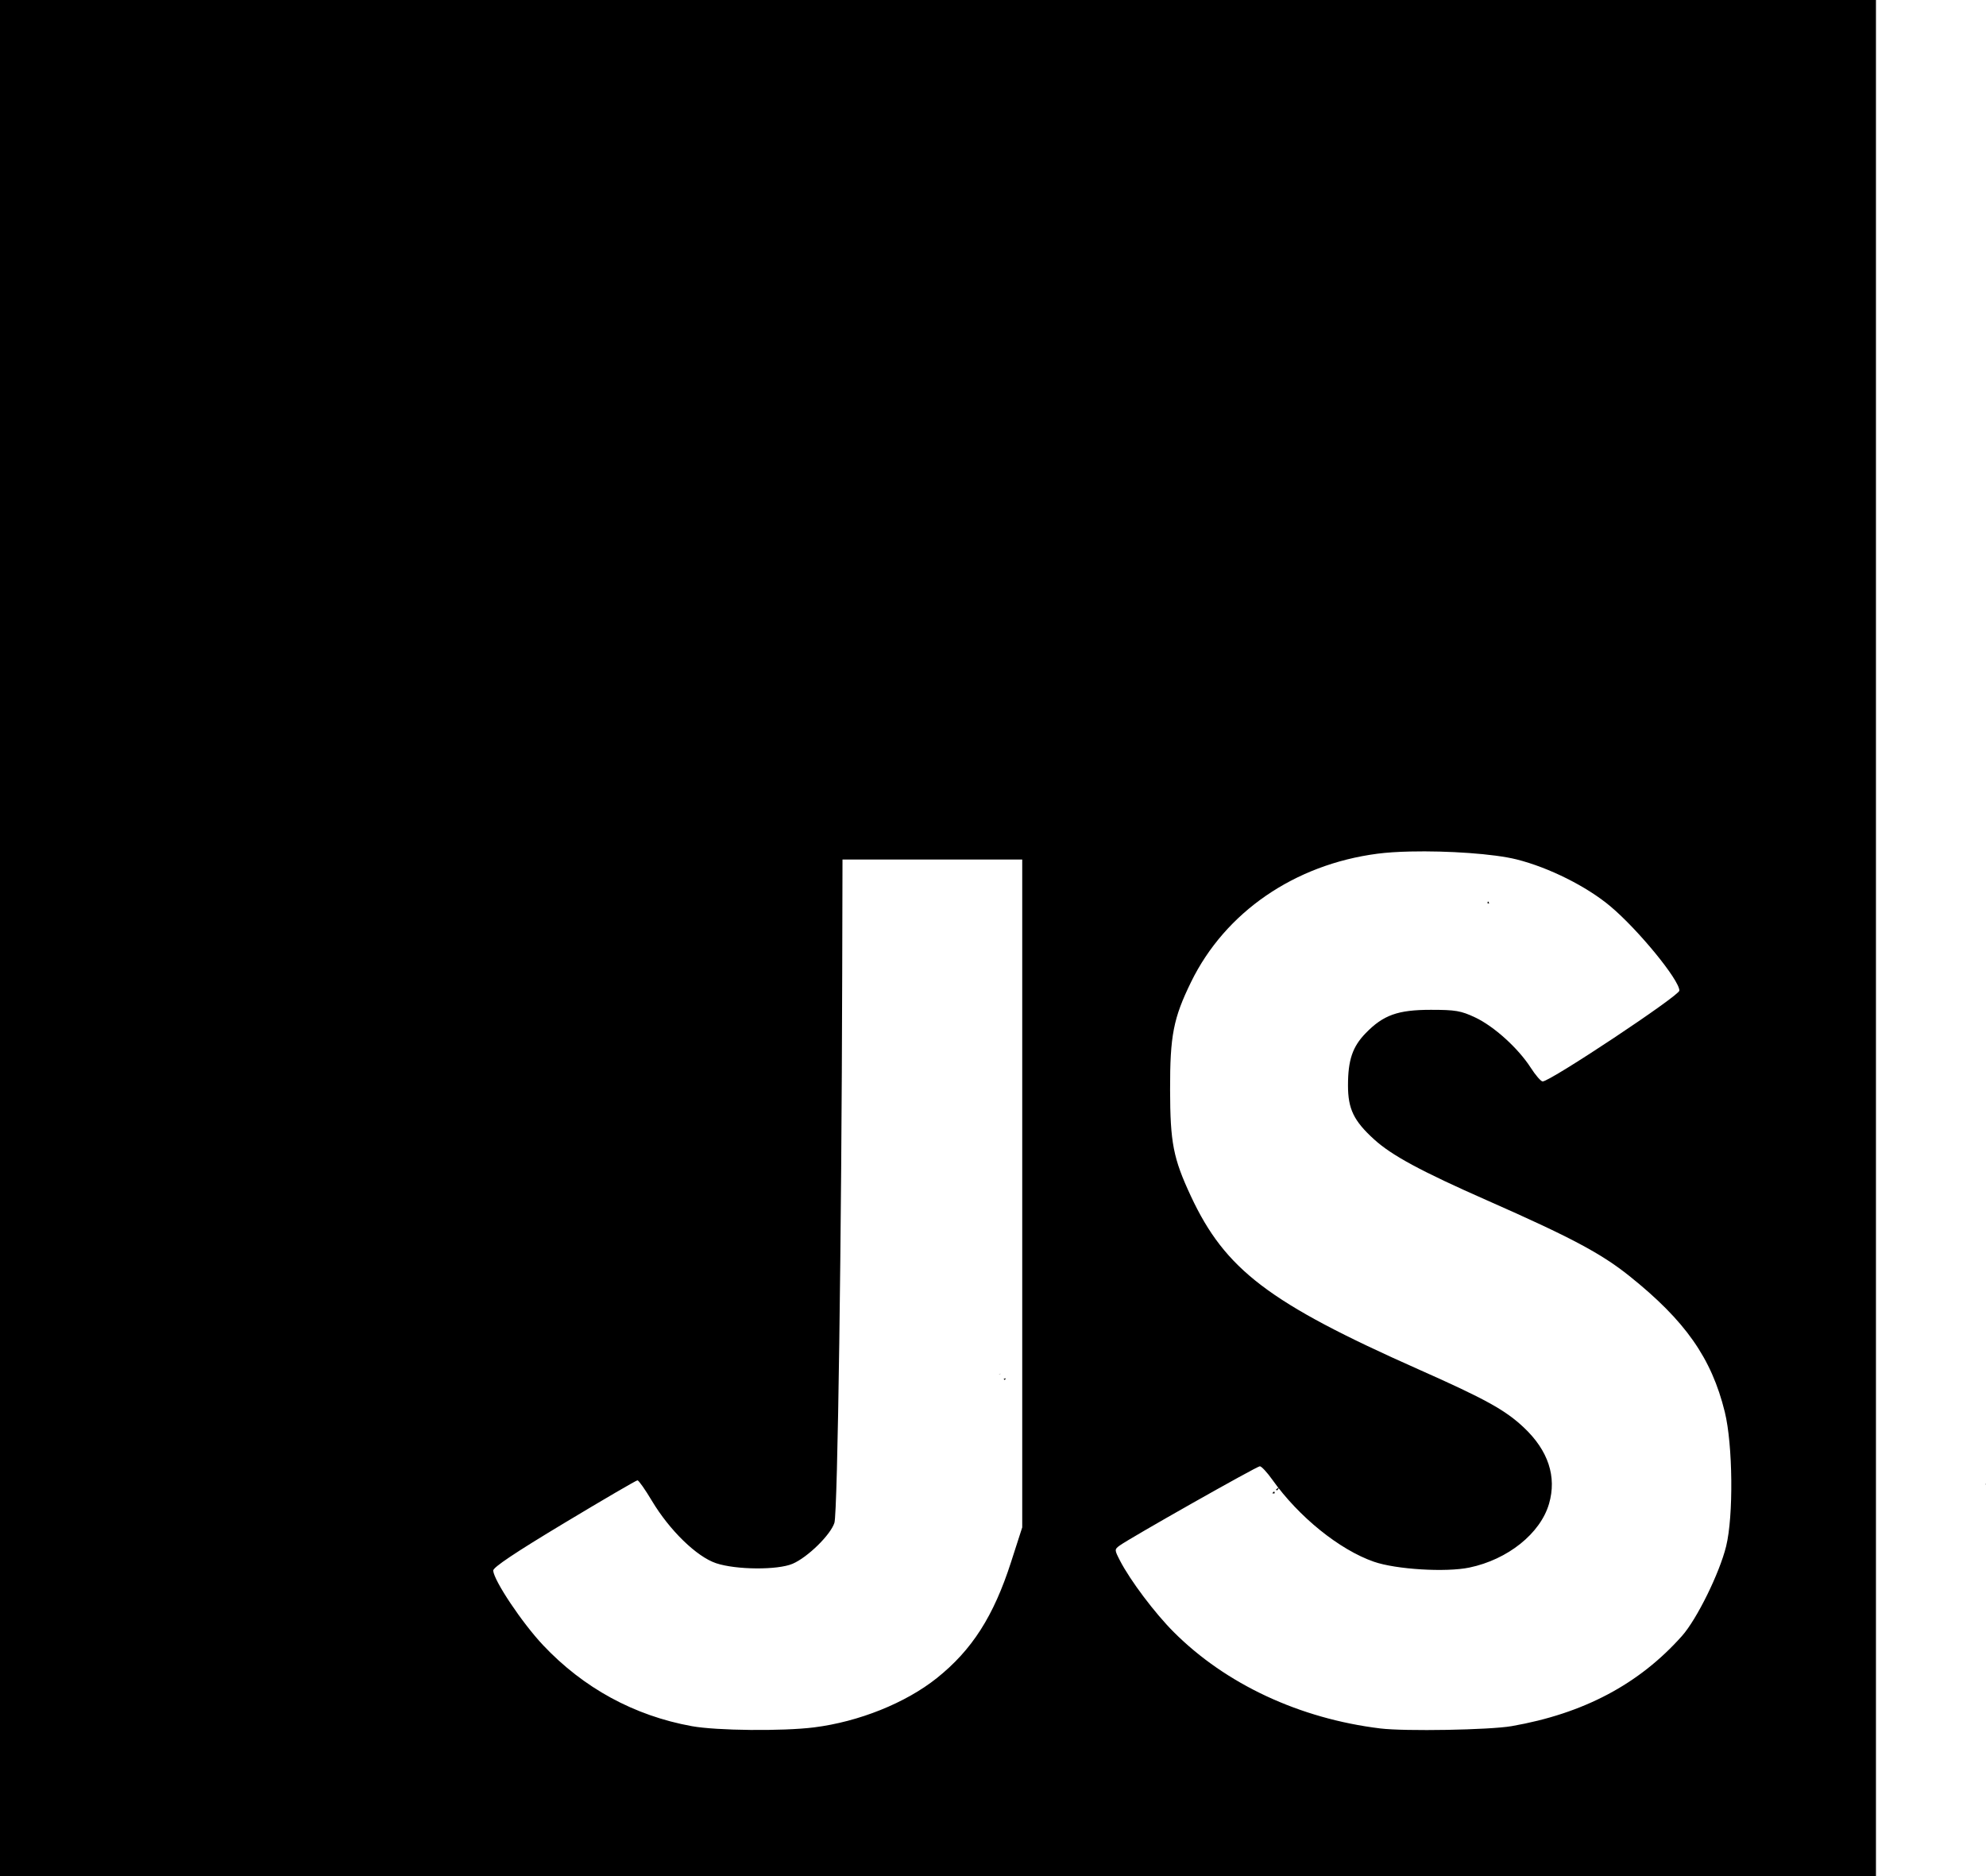 <?xml version="1.0" encoding="UTF-8" standalone="no"?>
<!-- Created with Inkscape (http://www.inkscape.org/) -->

<svg
   version="1.1"
   id="svg4373"
   width="707.185"
   height="668"
   viewBox="0 0 707.185 668"
   xmlns="http://www.w3.org/2000/svg"
   xmlns:svg="http://www.w3.org/2000/svg">
  <defs
     id="defs4377" />
  <g
     id="g4379"
     transform="translate(-0.354)">
    <g
       id="g4463"
       transform="translate(113.868,-59.409)"
       style="fill:#000000">
      <path
         id="path4477"
         style="fill:#000000;fill-opacity:1"
         transform="translate(-113.868,59.409)"
         d="m 413.404,451.789 c -0.159,-0.202 -0.277,0.651 -0.285,2.301 -0.011,2.2 0.185,3.218 0.436,2.262 0.25,-0.956 0.259,-2.756 0.019,-4 -0.06,-0.311 -0.117,-0.495 -0.17,-0.562 z m 211.463,47.932 c -0.453,0 -0.906,0.068 -1.25,0.207 -0.688,0.277 -0.125,0.506 1.25,0.506 1.375,0 1.938,-0.228 1.25,-0.506 -0.344,-0.139 -0.797,-0.207 -1.25,-0.207 z m -235.082,55.994 c -0.347,-0.014 -0.745,0.049 -1.105,0.193 -0.798,0.319 -0.559,0.556 0.605,0.604 1.054,0.043 1.645,-0.193 1.312,-0.525 -0.166,-0.166 -0.465,-0.257 -0.812,-0.271 z" />
      <path
         id="path4475"
         style="fill:#000000;fill-opacity:1"
         transform="translate(-113.868,59.409)"
         d="m 593.146,326.969 c -0.105,0.105 -0.175,0.457 -0.199,1.039 -0.043,1.054 0.193,1.645 0.525,1.312 0.332,-0.332 0.367,-1.196 0.078,-1.918 -0.16,-0.399 -0.299,-0.539 -0.404,-0.434 z m -42.779,59.121 3.953,4.25 c 2.174,2.337 4.087,4.25 4.25,4.25 0.757,0 -6.6e-4,-0.871 -3.953,-4.547 z M 413.404,444.789 c -0.159,-0.202 -0.277,0.651 -0.285,2.301 -0.011,2.2 0.185,3.218 0.436,2.262 0.25,-0.956 0.259,-2.756 0.019,-4 -0.06,-0.311 -0.117,-0.495 -0.17,-0.562 z m 293.896,83.543 c -0.02,0.063 -0.049,0.123 -0.068,0.186 0.088,-0.026 0.187,-0.075 0.307,-0.16 -0.073,-0.008 -0.181,-0.02 -0.238,-0.025 z m -251.584,1.258 c -0.144,0 -0.574,0.326 -1.127,0.816 0.072,0.01 0.13,0.015 0.209,0.027 0.122,0.047 0.243,0.094 0.365,0.141 0.444,-0.571 0.71,-0.984 0.553,-0.984 z m -1.748,1.424 c -0.199,0.19 -0.39,0.373 -0.602,0.588 0.837,0.062 0.798,0.349 0.895,-0.414 -0.099,-0.046 -0.192,-0.138 -0.293,-0.174 z" />
      <path
         id="path4473"
         style="fill:#000000;fill-opacity:1"
         transform="translate(-113.868,59.409)"
         d="m 554.678,267.59 c -0.275,0 -1.315,0.9 -2.311,2 -0.995,1.1 -1.584,2 -1.309,2 0.275,0 1.313,-0.9 2.309,-2 0.995,-1.1 1.586,-2 1.311,-2 z M 413.379,438.438 c -0.164,-0.094 -0.279,0.709 -0.279,2.152 0,1.925 0.205,2.712 0.457,1.75 0.252,-0.963 0.252,-2.538 0,-3.5 -0.063,-0.241 -0.123,-0.371 -0.178,-0.402 z m 64.055,36.125 c -0.147,-0.258 -0.251,1.052 -0.256,3.527 -0.006,3.3 0.176,4.772 0.404,3.27 0.228,-1.503 0.232,-4.203 0.01,-6 -0.056,-0.449 -0.109,-0.711 -0.158,-0.797 z m 53.434,46.027 c -0.052,0.052 0.251,0.457 0.873,1.25 0.755,0.963 1.542,1.75 1.75,1.75 0.823,0 0.293,-0.821 -1.373,-2.127 -0.793,-0.622 -1.198,-0.925 -1.25,-0.873 z" />
      <path
         id="path4471"
         style="fill:#000000;fill-opacity:1"
         transform="translate(-113.868,59.409)"
         d="m 413.473,416.285 c -0.125,-0.364 -0.213,2.736 -0.213,8.305 0,7.425 0.157,10.463 0.35,6.75 0.192,-3.712 0.192,-9.787 0,-13.5 -0.048,-0.928 -0.095,-1.433 -0.137,-1.555 z" />
      <path
         id="path4469"
         style="fill:#000000;fill-opacity:1"
         transform="translate(-113.868,59.409)"
         d="m 649.367,309.09 1.906,2.25 c 1.79,2.114 2.594,2.707 2.594,1.906 0,-0.19 -1.012,-1.202 -2.25,-2.25 z m -235.889,77.965 c -0.122,-0.418 -0.209,3.141 -0.209,9.535 0,8.525 0.154,12.012 0.342,7.75 0.187,-4.263 0.187,-11.238 0,-15.5 -0.047,-1.066 -0.092,-1.646 -0.133,-1.785 z m -16.693,168.66 c -0.347,-0.014 -0.745,0.049 -1.105,0.193 -0.798,0.319 -0.559,0.556 0.605,0.604 1.054,0.043 1.645,-0.193 1.312,-0.525 -0.166,-0.166 -0.465,-0.257 -0.812,-0.271 z" />
      <path
         id="path4467"
         style="fill:#000000;fill-opacity:1"
         transform="translate(-113.868,59.409)"
         d="m 530.146,320.969 c -0.06,0.06 -0.08,0.377 -0.115,0.598 0.274,0.077 0.458,0.101 0.562,0.082 -0.024,-0.083 -0.011,-0.166 -0.043,-0.246 -0.16,-0.399 -0.299,-0.539 -0.404,-0.434 z m 68.721,21.621 c -0.052,0.052 0.251,0.457 0.873,1.25 0.755,0.963 1.542,1.75 1.75,1.75 0.823,0 0.293,-0.821 -1.373,-2.127 -0.793,-0.622 -1.198,-0.925 -1.25,-0.873 z m -185.387,11.859 c -0.12,-0.351 -0.204,3.628 -0.203,10.641 0.001,9.35 0.152,13.041 0.336,8.201 0.184,-4.84 0.183,-12.49 -0.002,-17 -0.046,-1.128 -0.091,-1.725 -0.131,-1.842 z m -56.799,134.607 c -0.134,0.02 -0.338,0.054 -0.57,0.092 l 0.045,0.053 c 0.206,-0.042 0.421,-0.086 0.555,-0.115 -0.015,-0.013 -0.014,-0.017 -0.029,-0.029 z m 1.688,1.625 c -0.136,0.015 -0.38,0.121 -0.645,0.254 0.213,0.212 0.283,0.233 0.422,0.346 0.1,-0.148 0.182,-0.249 0.293,-0.424 0.026,-0.04 0.02,-0.058 0.025,-0.084 -0.018,-0.022 -0.076,-0.069 -0.096,-0.092 z" />
      <path
         id="path4465"
         style="fill:#000000;fill-opacity:1"
         transform="translate(-113.868,59.409)"
         d="M 0.354,0 V 334 668 H 334.354 h 334 V 334 0 h -334 z M 502.584,303.141 c 13.249,-0.303 29.693,0.788 37.77,2.805 11.503,2.872 25.039,9.64 33.475,16.738 9.931,8.356 24.525,26.193 24.525,29.973 0,1.812 -45.963,32.344 -48.691,32.344 -0.605,0 -2.509,-2.196 -4.232,-4.881 -4.462,-6.953 -13.121,-14.782 -19.824,-17.924 -5.046,-2.365 -6.981,-2.695 -15.752,-2.695 -11.765,0 -16.938,1.856 -23.23,8.34 -4.665,4.807 -6.27,9.562 -6.27,18.566 0,8.379 2.044,12.611 9.268,19.191 6.3,5.739 16.71,11.357 40.393,21.801 29.767,13.127 40.457,18.809 50.514,26.848 19.941,15.94 29.279,29.238 33.998,48.422 2.876,11.69 3.125,37.078 0.471,47.832 -2.372,9.61 -10.438,25.976 -15.732,31.922 -15.288,17.17 -35.041,27.626 -60.619,32.086 -7.857,1.37 -37.985,1.902 -46.791,0.826 -28.736,-3.512 -54.996,-15.76 -73.535,-34.299 -6.769,-6.769 -15.537,-18.42 -19.166,-25.467 -1.969,-3.824 -1.974,-3.968 -0.162,-5.311 C 402.424,547.713 447.894,522 448.961,522 c 0.579,0 2.572,2.138 4.428,4.75 9.413,13.253 23.901,24.956 36.189,29.234 7.859,2.736 25.615,3.82 33.994,2.076 13.688,-2.849 25.296,-12.14 28.369,-22.711 2.798,-9.626 -0.259,-18.915 -8.914,-27.092 -6.619,-6.254 -13.657,-10.145 -37.486,-20.727 -53.373,-23.702 -68.896,-35.504 -81.127,-61.688 -6.279,-13.442 -7.369,-19.006 -7.408,-37.844 -0.04,-19.336 1.156,-25.484 7.479,-38.418 12.13,-24.815 36.8,-41.792 66.344,-45.656 3.278,-0.429 7.34,-0.684 11.756,-0.785 z M 300.354,306 h 32 32 v 118.873 118.873 l -3.988,12.377 c -6.217,19.292 -13.906,31.299 -26.441,41.301 -11.097,8.854 -27.746,15.533 -43.717,17.535 -11.164,1.4 -34.687,1.164 -43.512,-0.438 -20.475,-3.715 -38.567,-13.566 -52.959,-28.834 -7.434,-7.887 -17.492,-22.916 -17.76,-26.539 -0.084,-1.139 7.729,-6.37 25.24,-16.898 13.95,-8.387 25.71,-15.25 26.135,-15.25 0.424,0 2.723,3.263 5.105,7.25 6.304,10.55 15.986,19.966 22.896,22.266 7.121,2.37 21.89,2.477 27.229,0.197 5.359,-2.289 13.535,-10.296 14.896,-14.588 1.147,-3.617 2.547,-102.148 2.775,-195.375 z" />
    </g>
  </g>
</svg>
